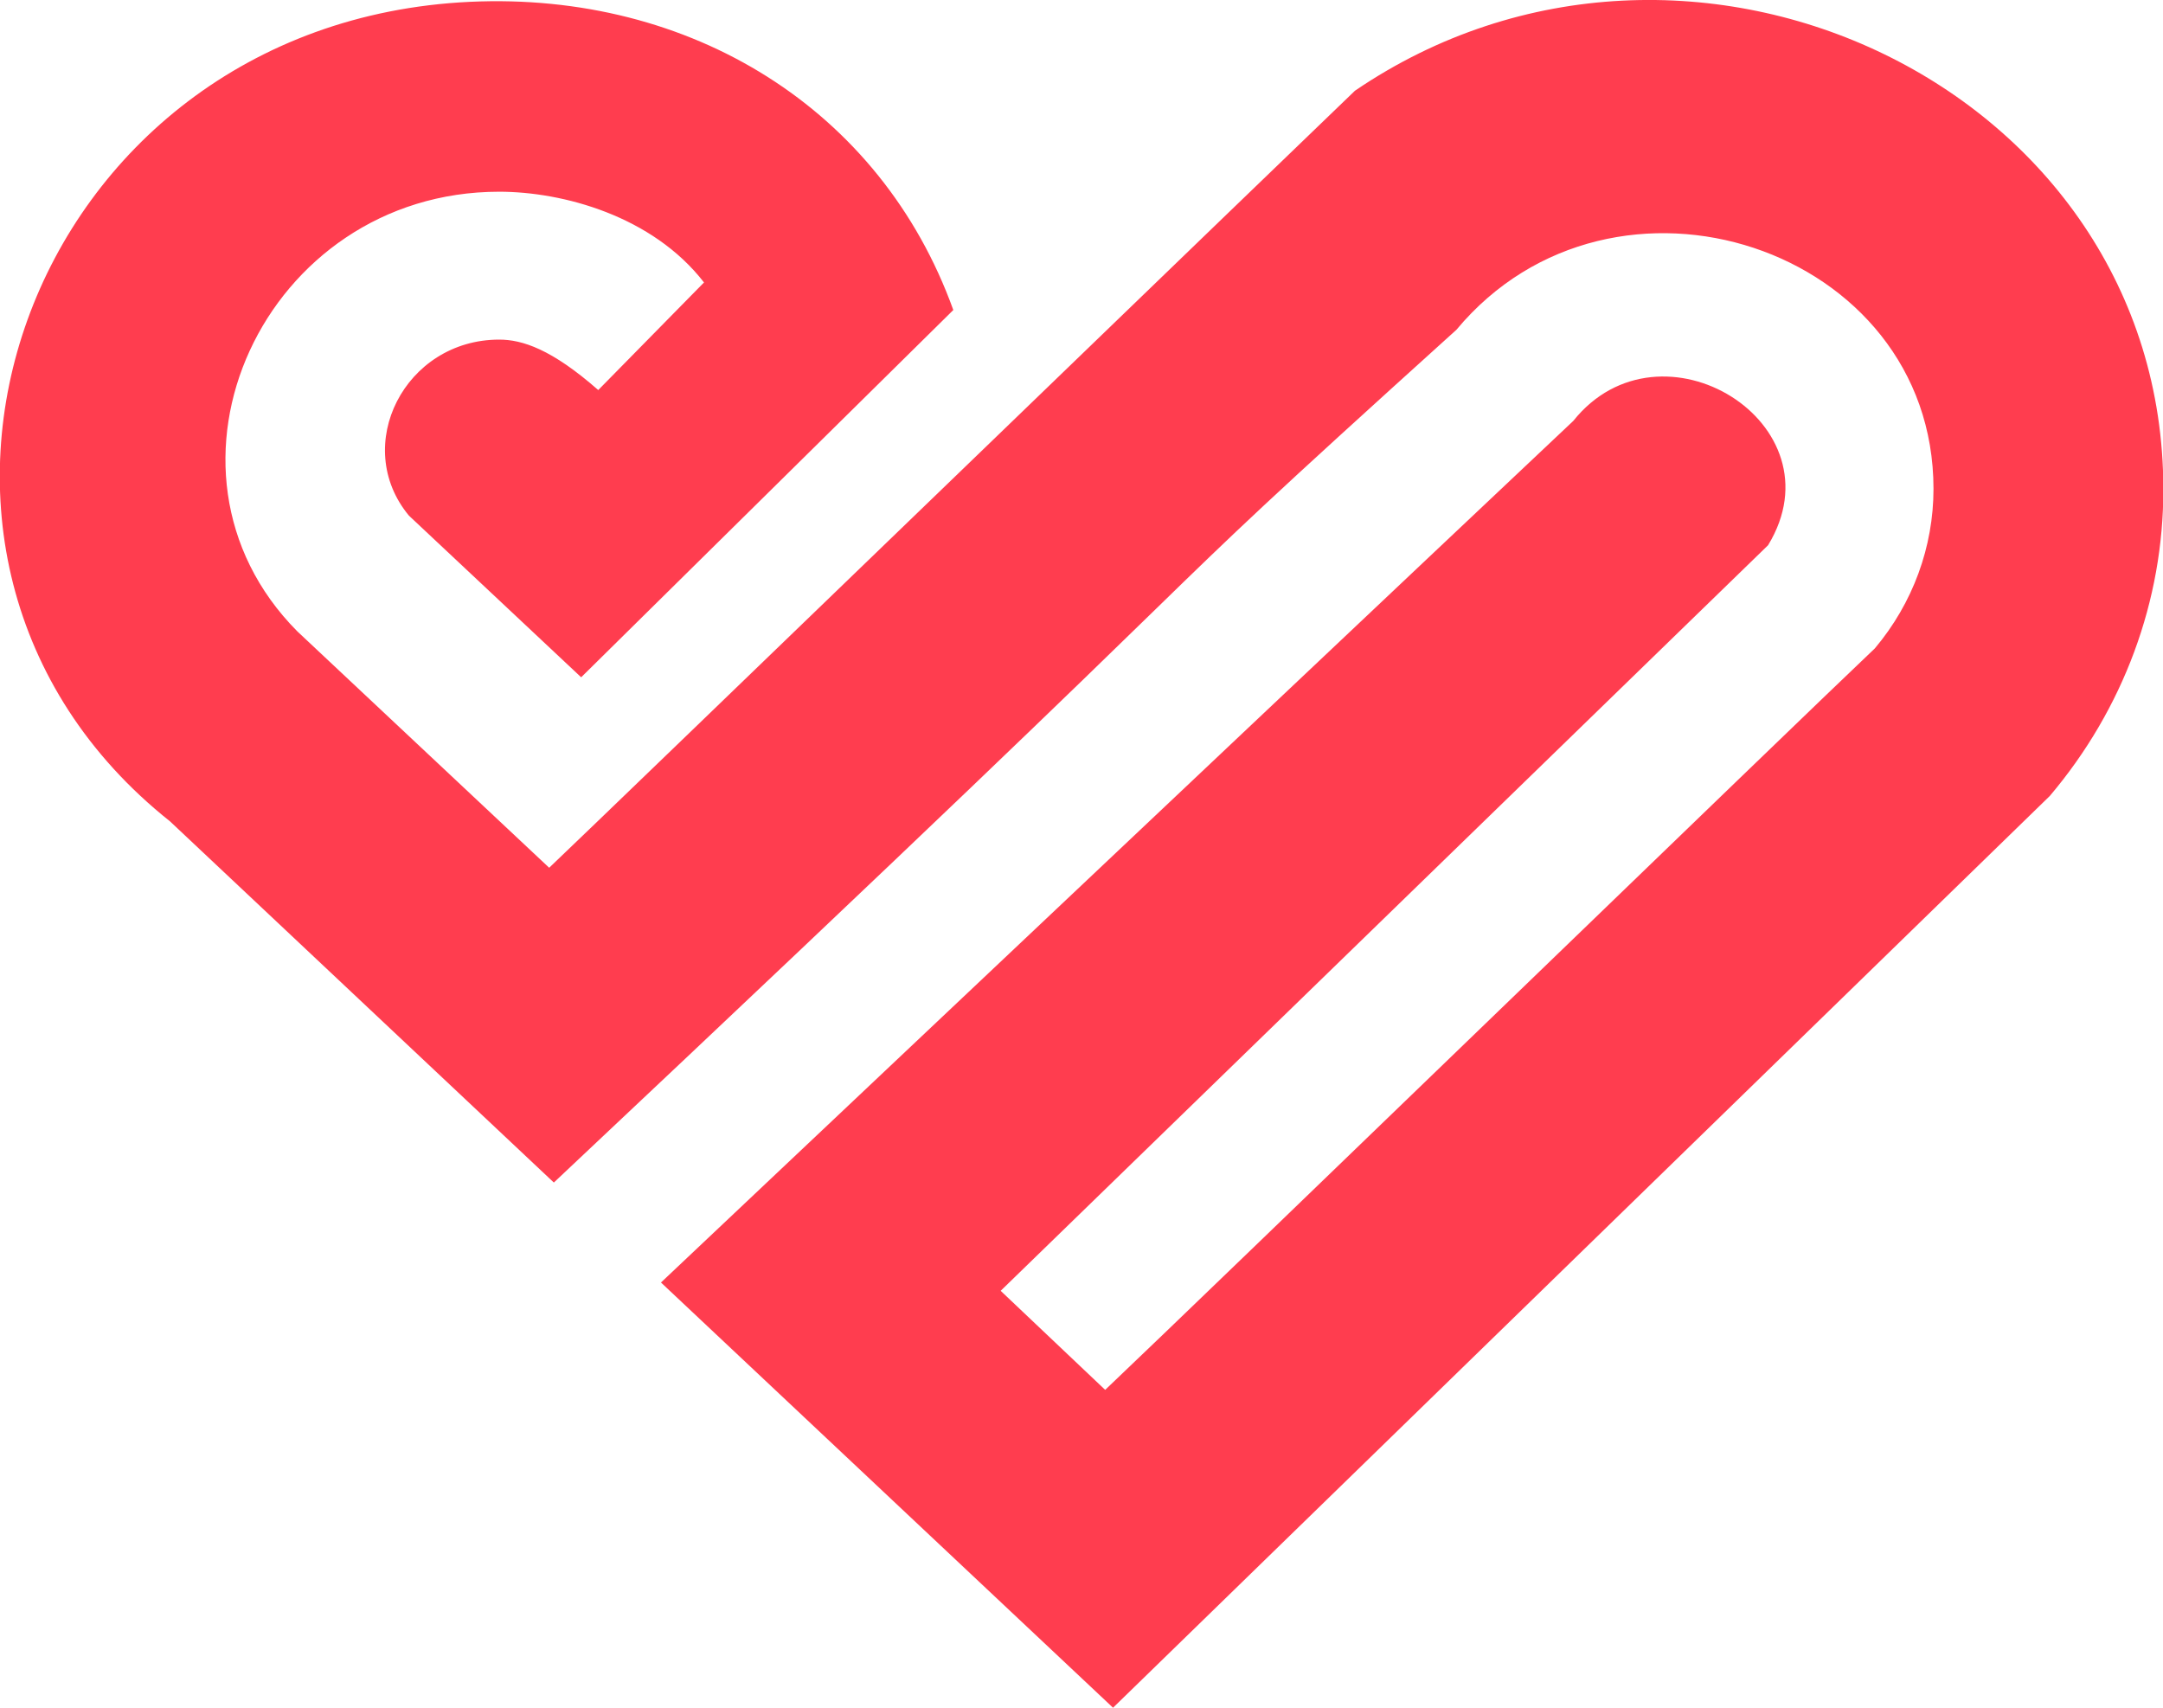 <svg width="19" height="15" viewBox="0 0 19 15" fill="none" xmlns="http://www.w3.org/2000/svg">
<g clip-path="url(#clip0_0_129)">
<path d="M11.902 0.797C11.626 1.059 5.231 7.238 4.824 7.622L2.611 5.545C1.198 4.12 2.32 1.684 4.385 1.684C4.944 1.684 5.731 1.896 6.184 2.481L5.255 3.426C4.846 3.067 4.588 2.983 4.385 2.983C3.556 2.983 3.083 3.915 3.592 4.529L5.105 5.949C5.22 5.836 8.132 2.961 8.374 2.723C7.738 0.958 6.068 -0.074 4.128 0.016C0.212 0.2 -1.442 4.881 1.494 7.215L4.865 10.387C11.729 3.929 9.448 5.919 12.793 2.897C14.172 1.241 16.984 2.169 16.984 4.294C16.984 4.803 16.803 5.298 16.469 5.695C15.801 6.327 10.589 11.373 9.708 12.208L8.79 11.338L15.531 4.789C16.182 3.72 14.586 2.738 13.82 3.697C13.665 3.841 5.938 11.142 5.806 11.265L9.777 15L18.006 6.991C18.652 6.228 19.005 5.276 19.003 4.294C19 0.773 14.835 -1.2 11.902 0.797Z" fill="#FF3D4F"/>
</g>
<defs>
<clipPath id="clip0_0_129">
<rect width="19" height="15" fill="white"/>
</clipPath>
</defs>
</svg>
